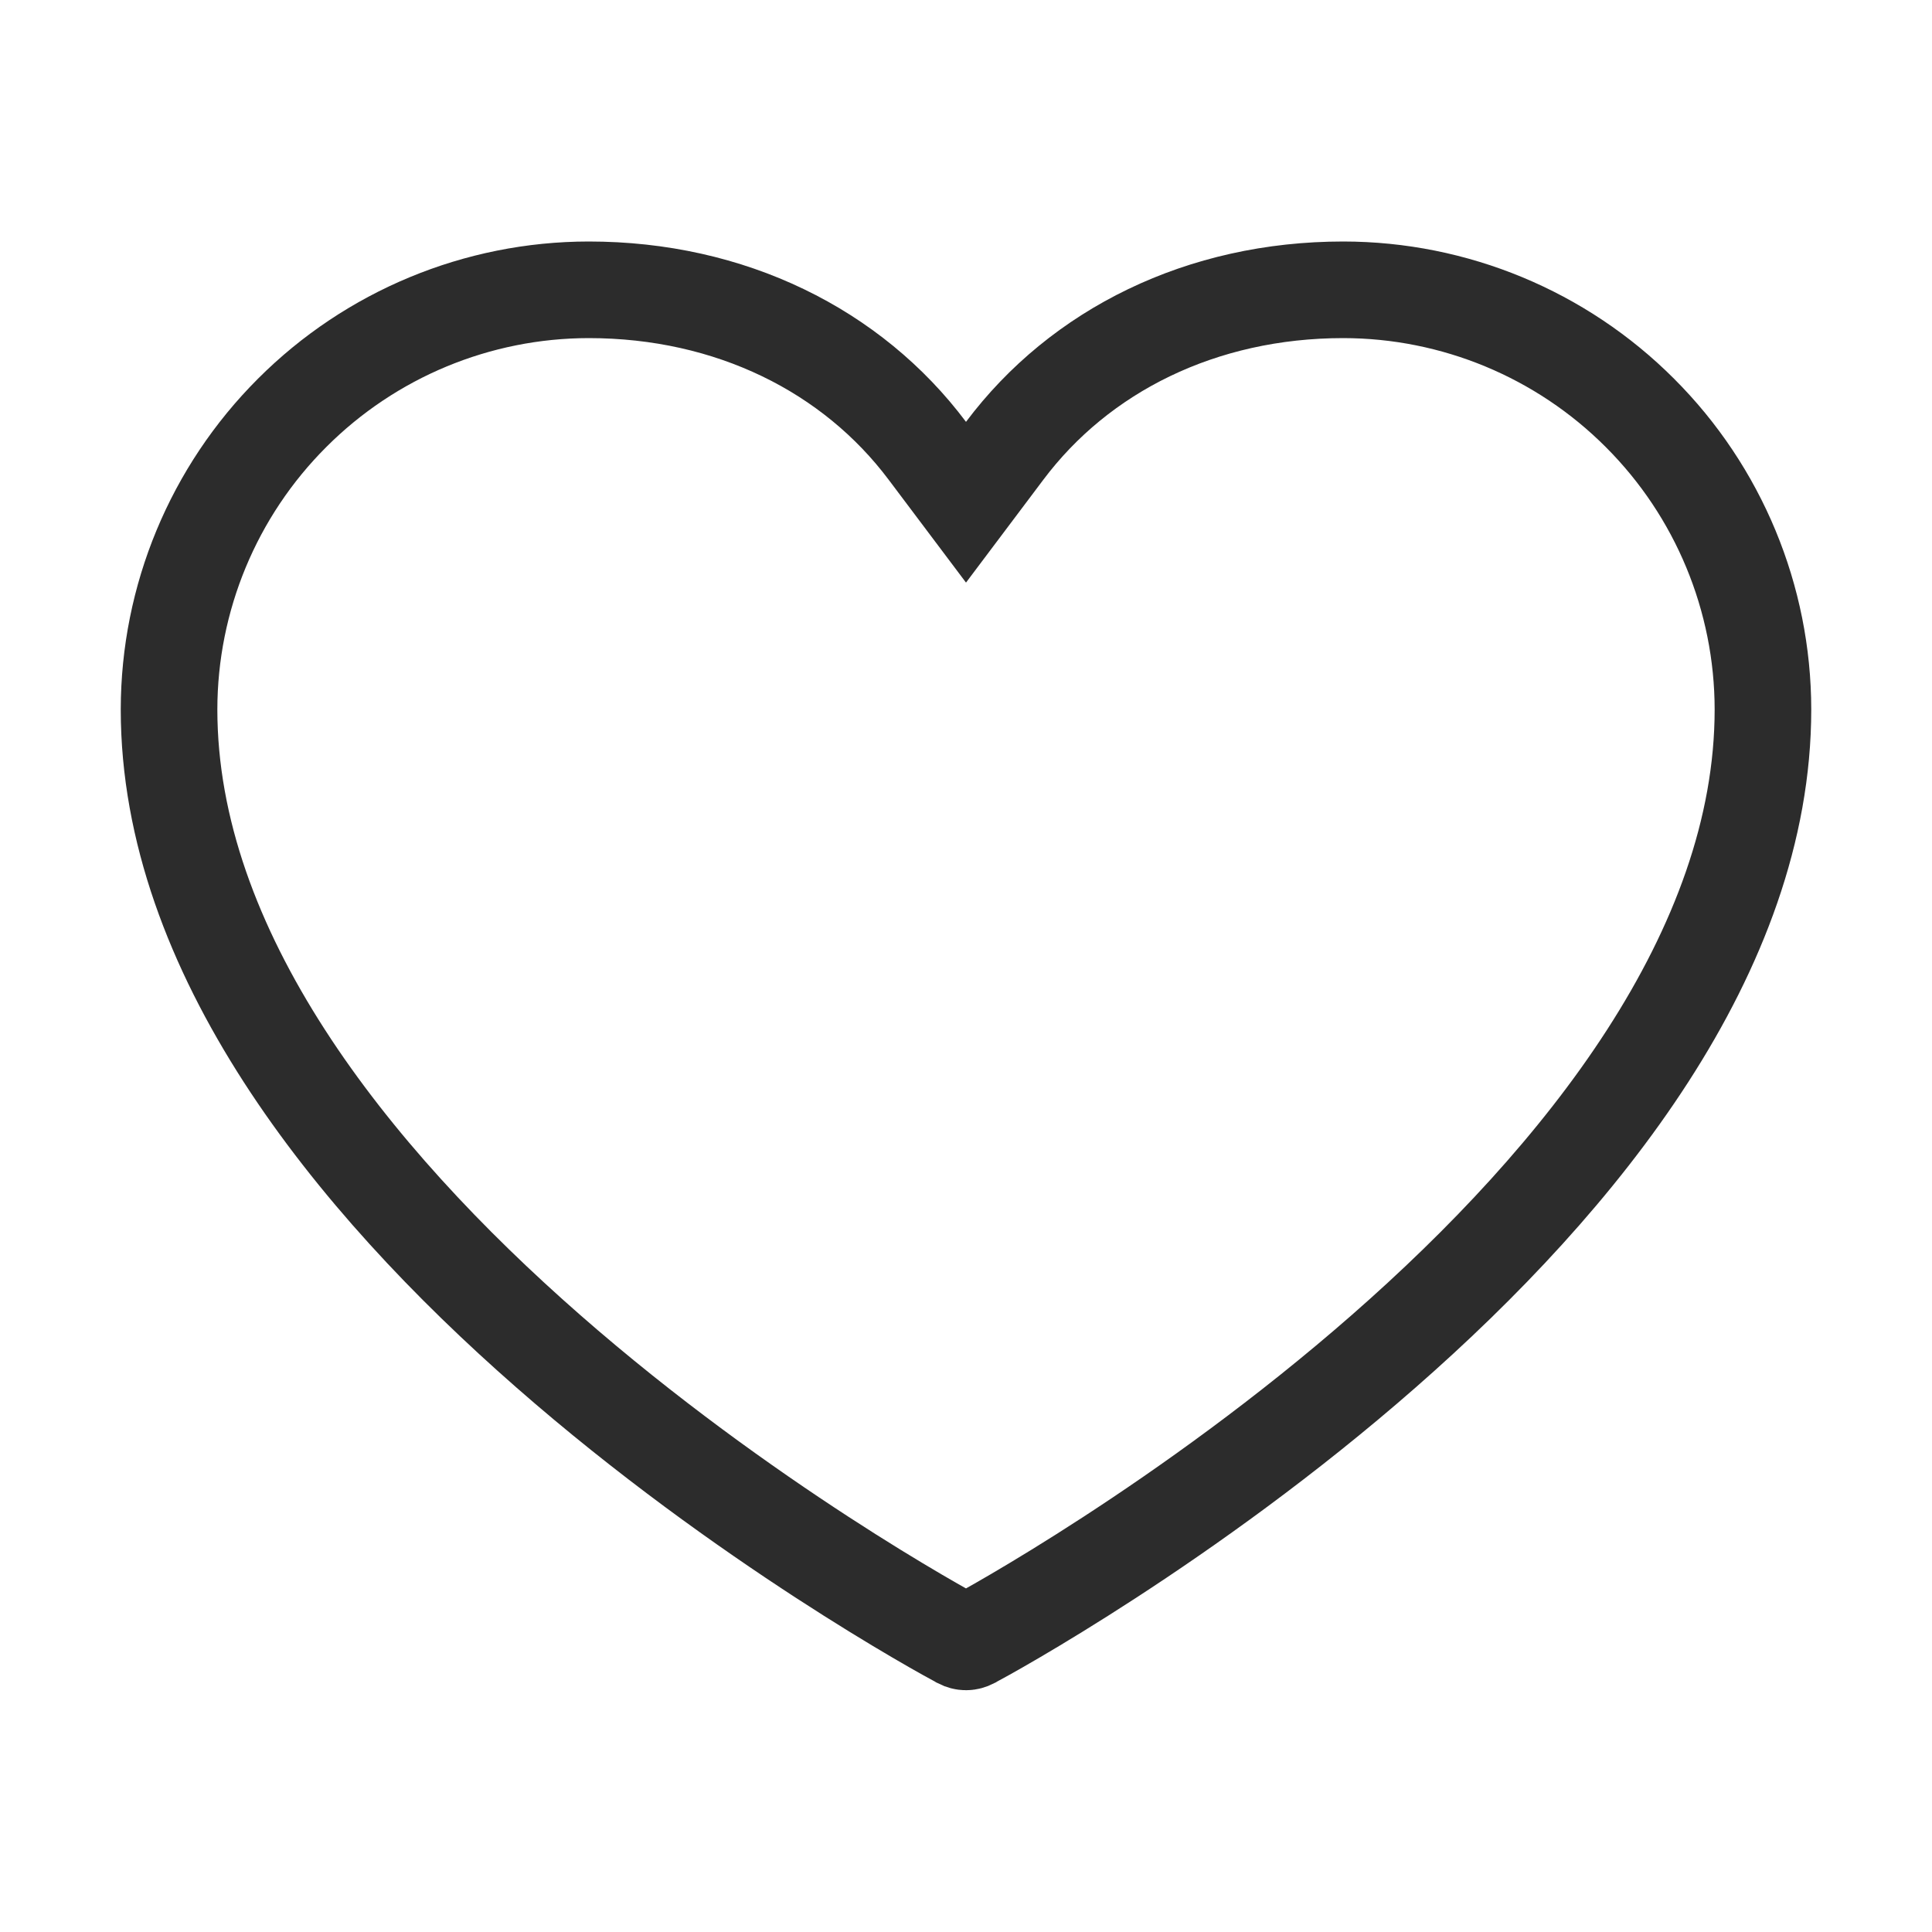 <svg width="20" height="20" viewBox="0 0 20 20" fill="none" xmlns="http://www.w3.org/2000/svg">
<path d="M10.062 16.98L10.062 16.98L10.059 16.982C10.041 16.991 10.021 16.997 10 16.997C9.979 16.997 9.959 16.991 9.941 16.982L9.938 16.98C9.782 16.898 7.706 15.766 5.677 13.989C3.621 12.189 1.75 9.844 1.75 7.344C1.751 6.192 2.209 5.088 3.024 4.274C3.838 3.459 4.942 3.001 6.094 3C7.561 3 8.821 3.628 9.6 4.667L10 5.199L10.4 4.667C11.179 3.628 12.439 3 13.906 3C15.058 3.001 16.162 3.459 16.976 4.274C17.791 5.088 18.249 6.193 18.25 7.344C18.25 9.845 16.379 12.189 14.323 13.989C12.294 15.766 10.218 16.898 10.062 16.98Z" stroke="#2C2C2C"/>
</svg>
